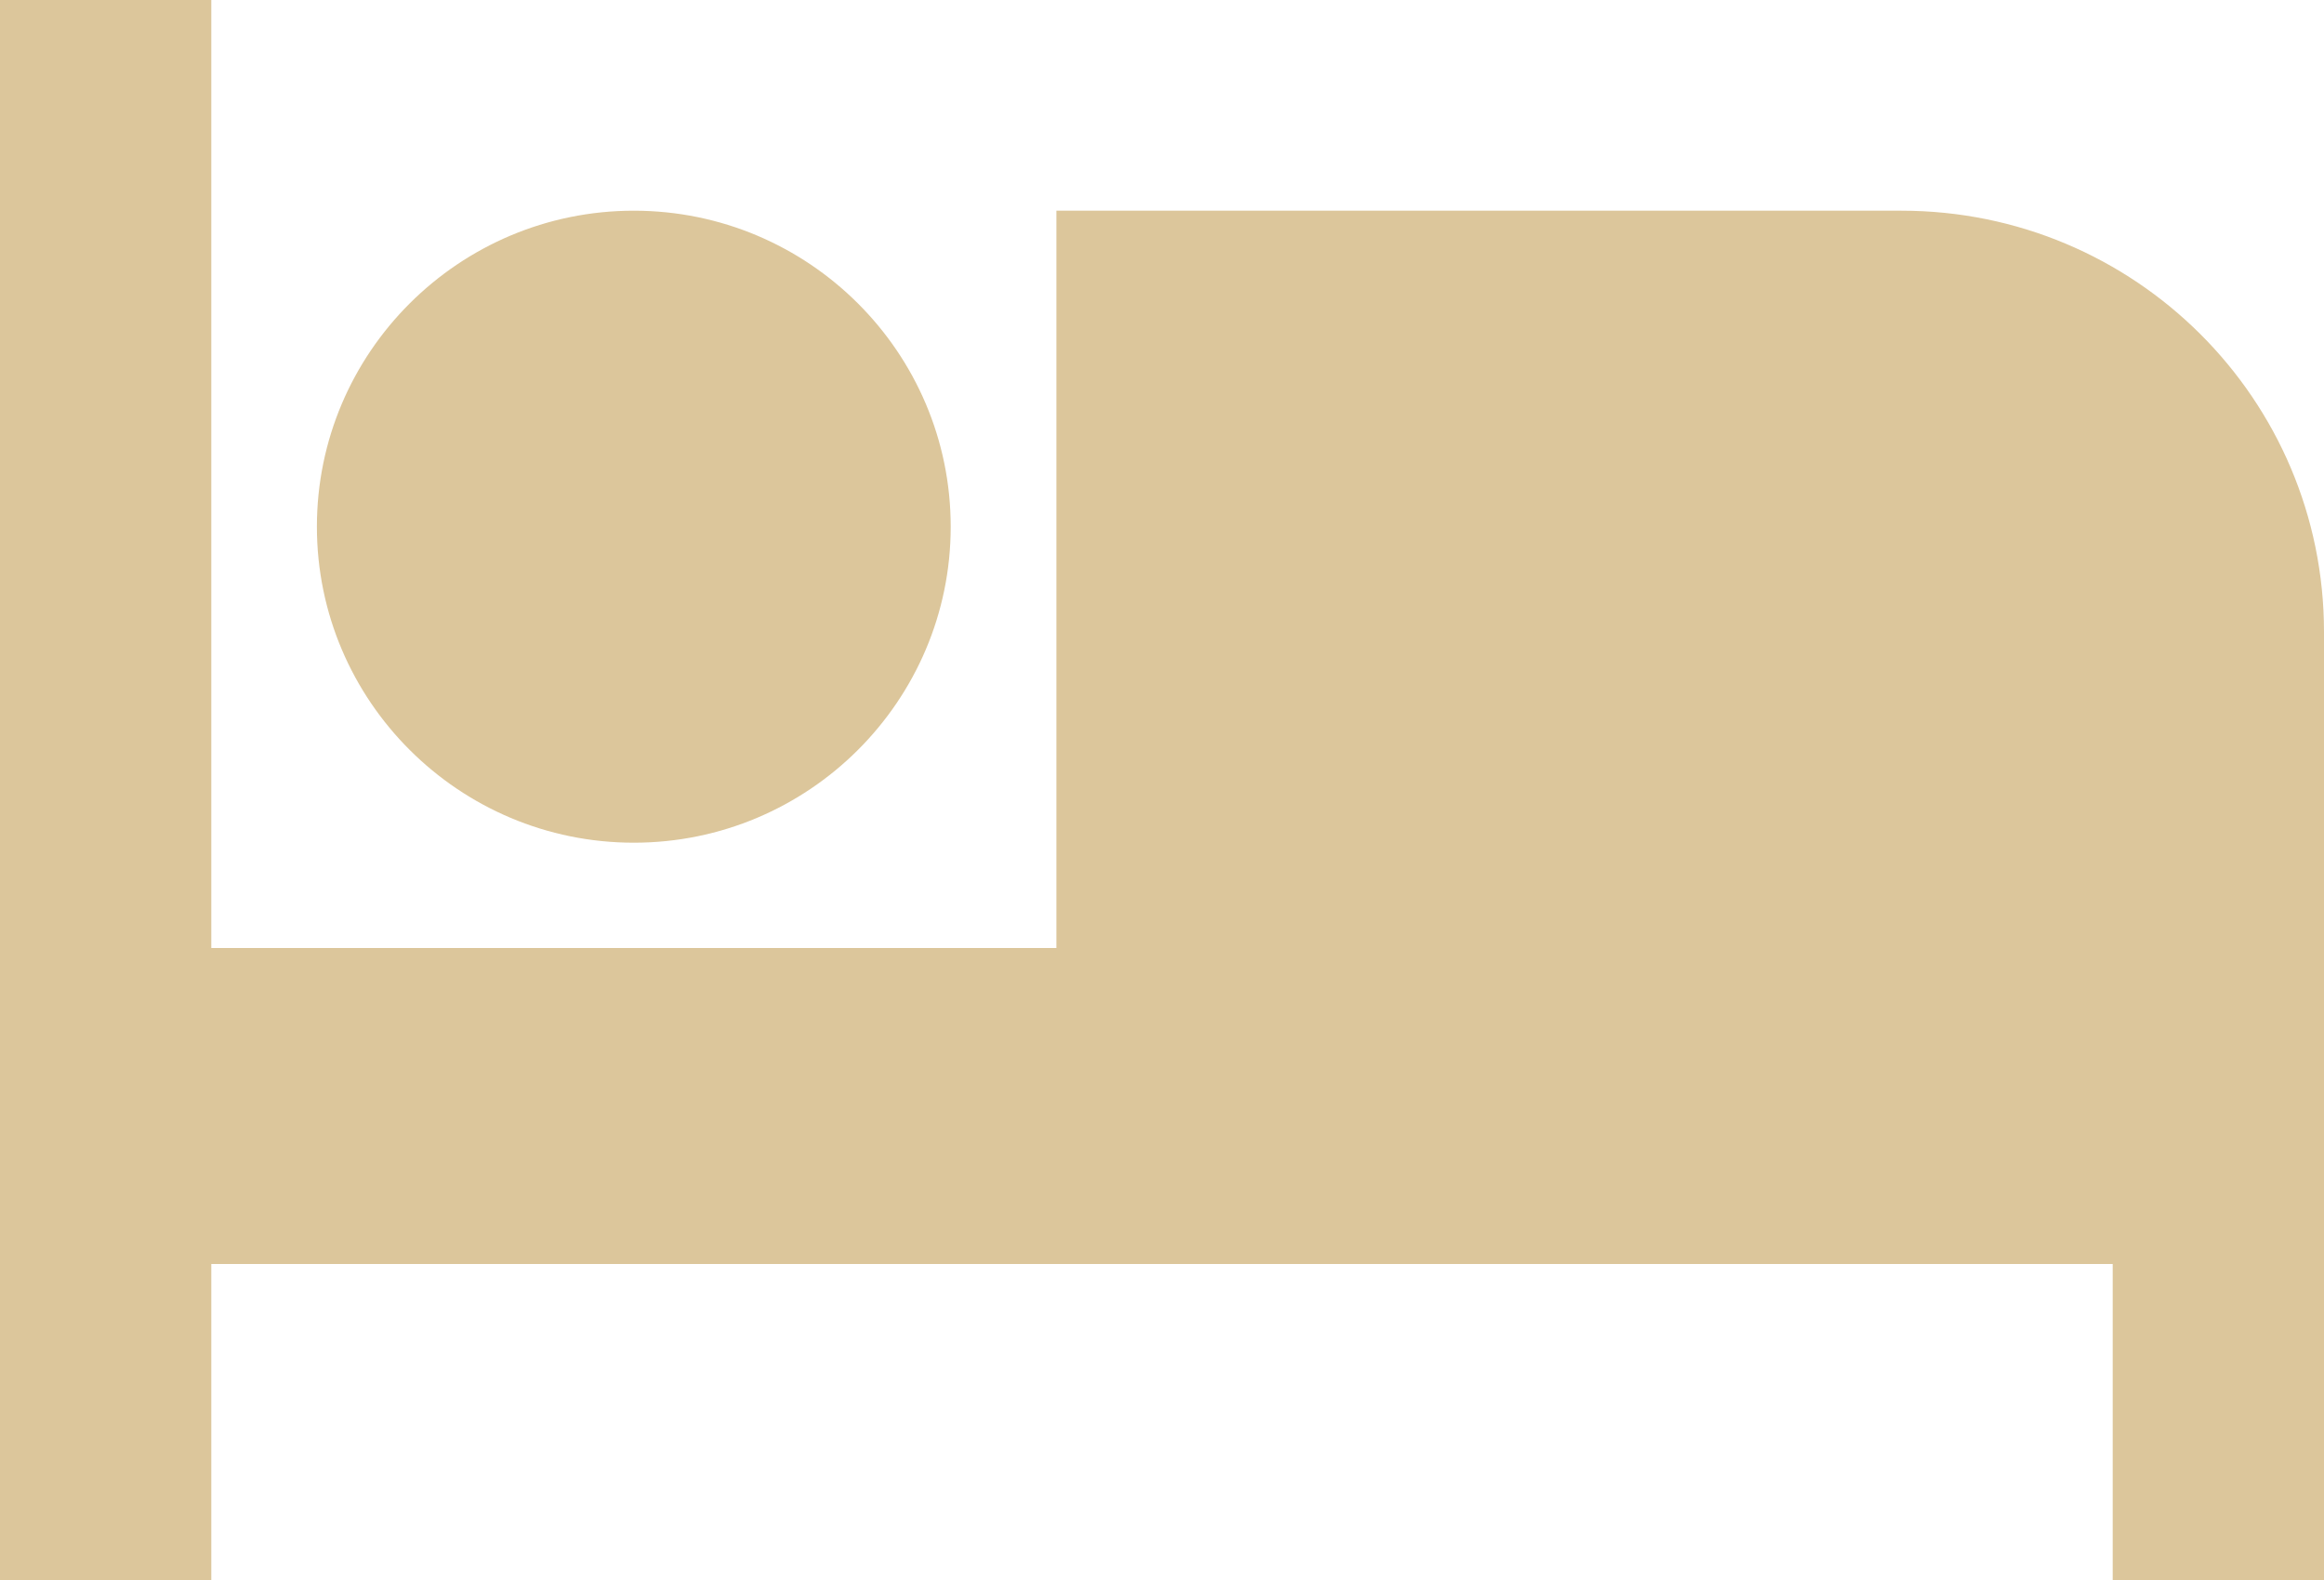<svg xmlns="http://www.w3.org/2000/svg" width="25" height="17" viewBox="0 0 25 17" fill="none">
<path d="M6.818 9.067C8.699 9.067 10.227 7.542 10.227 5.667C10.227 3.791 8.699 2.267 6.818 2.267C4.938 2.267 3.409 3.791 3.409 5.667C3.409 7.542 4.938 9.067 6.818 9.067ZM20.454 2.267H11.364V10.2H2.273V0H0V17H2.273V13.6H22.727V17H25V6.8C25 4.295 22.966 2.267 20.454 2.267Z" fill="#DCC69B"/>
</svg>